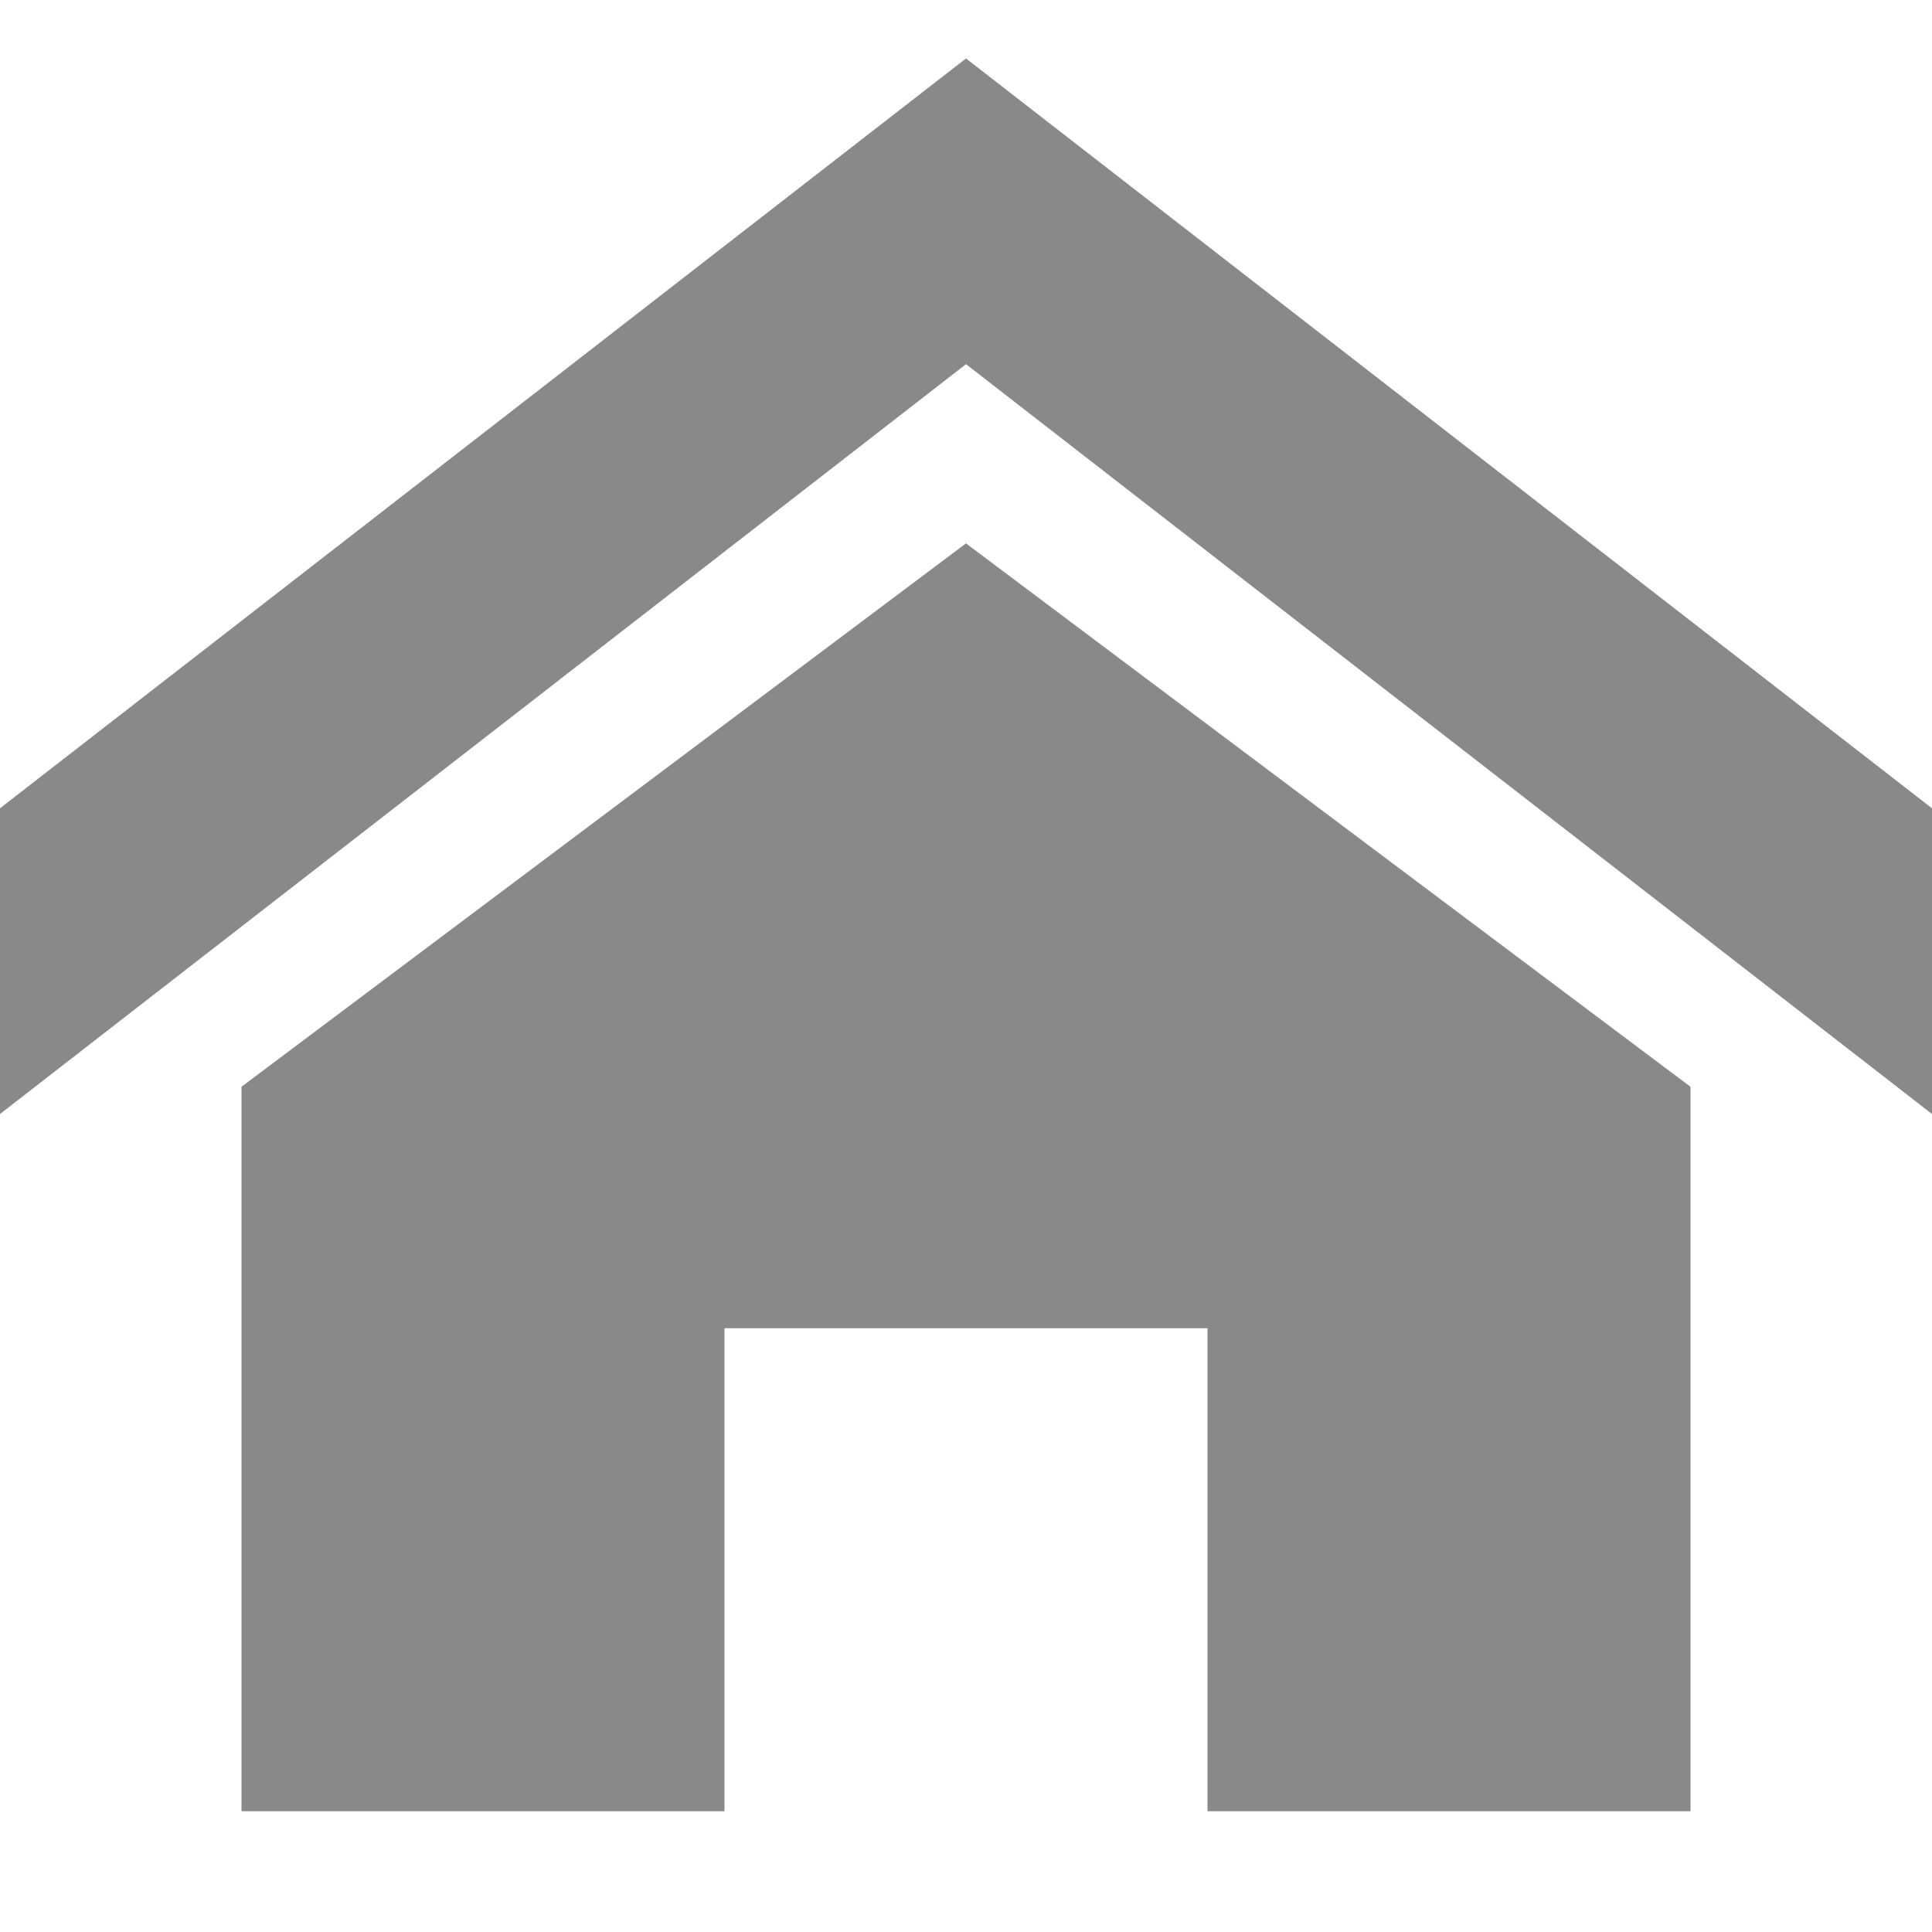 <!-- Generated by IcoMoon.io -->
<svg version="1.1" xmlns="http://www.w3.org/2000/svg" width="512" height="512" viewBox="0 0 512 512" style="fill: #898989">
<title></title>
<g id="icomoon-ignore">
</g>
<path d="M512 295.222l-256-198.713-256 198.714v-81.019l256-198.713 256 198.714zM448 288v192h-128v-128h-128v128h-128v-192l192-144z"></path>
</svg>
